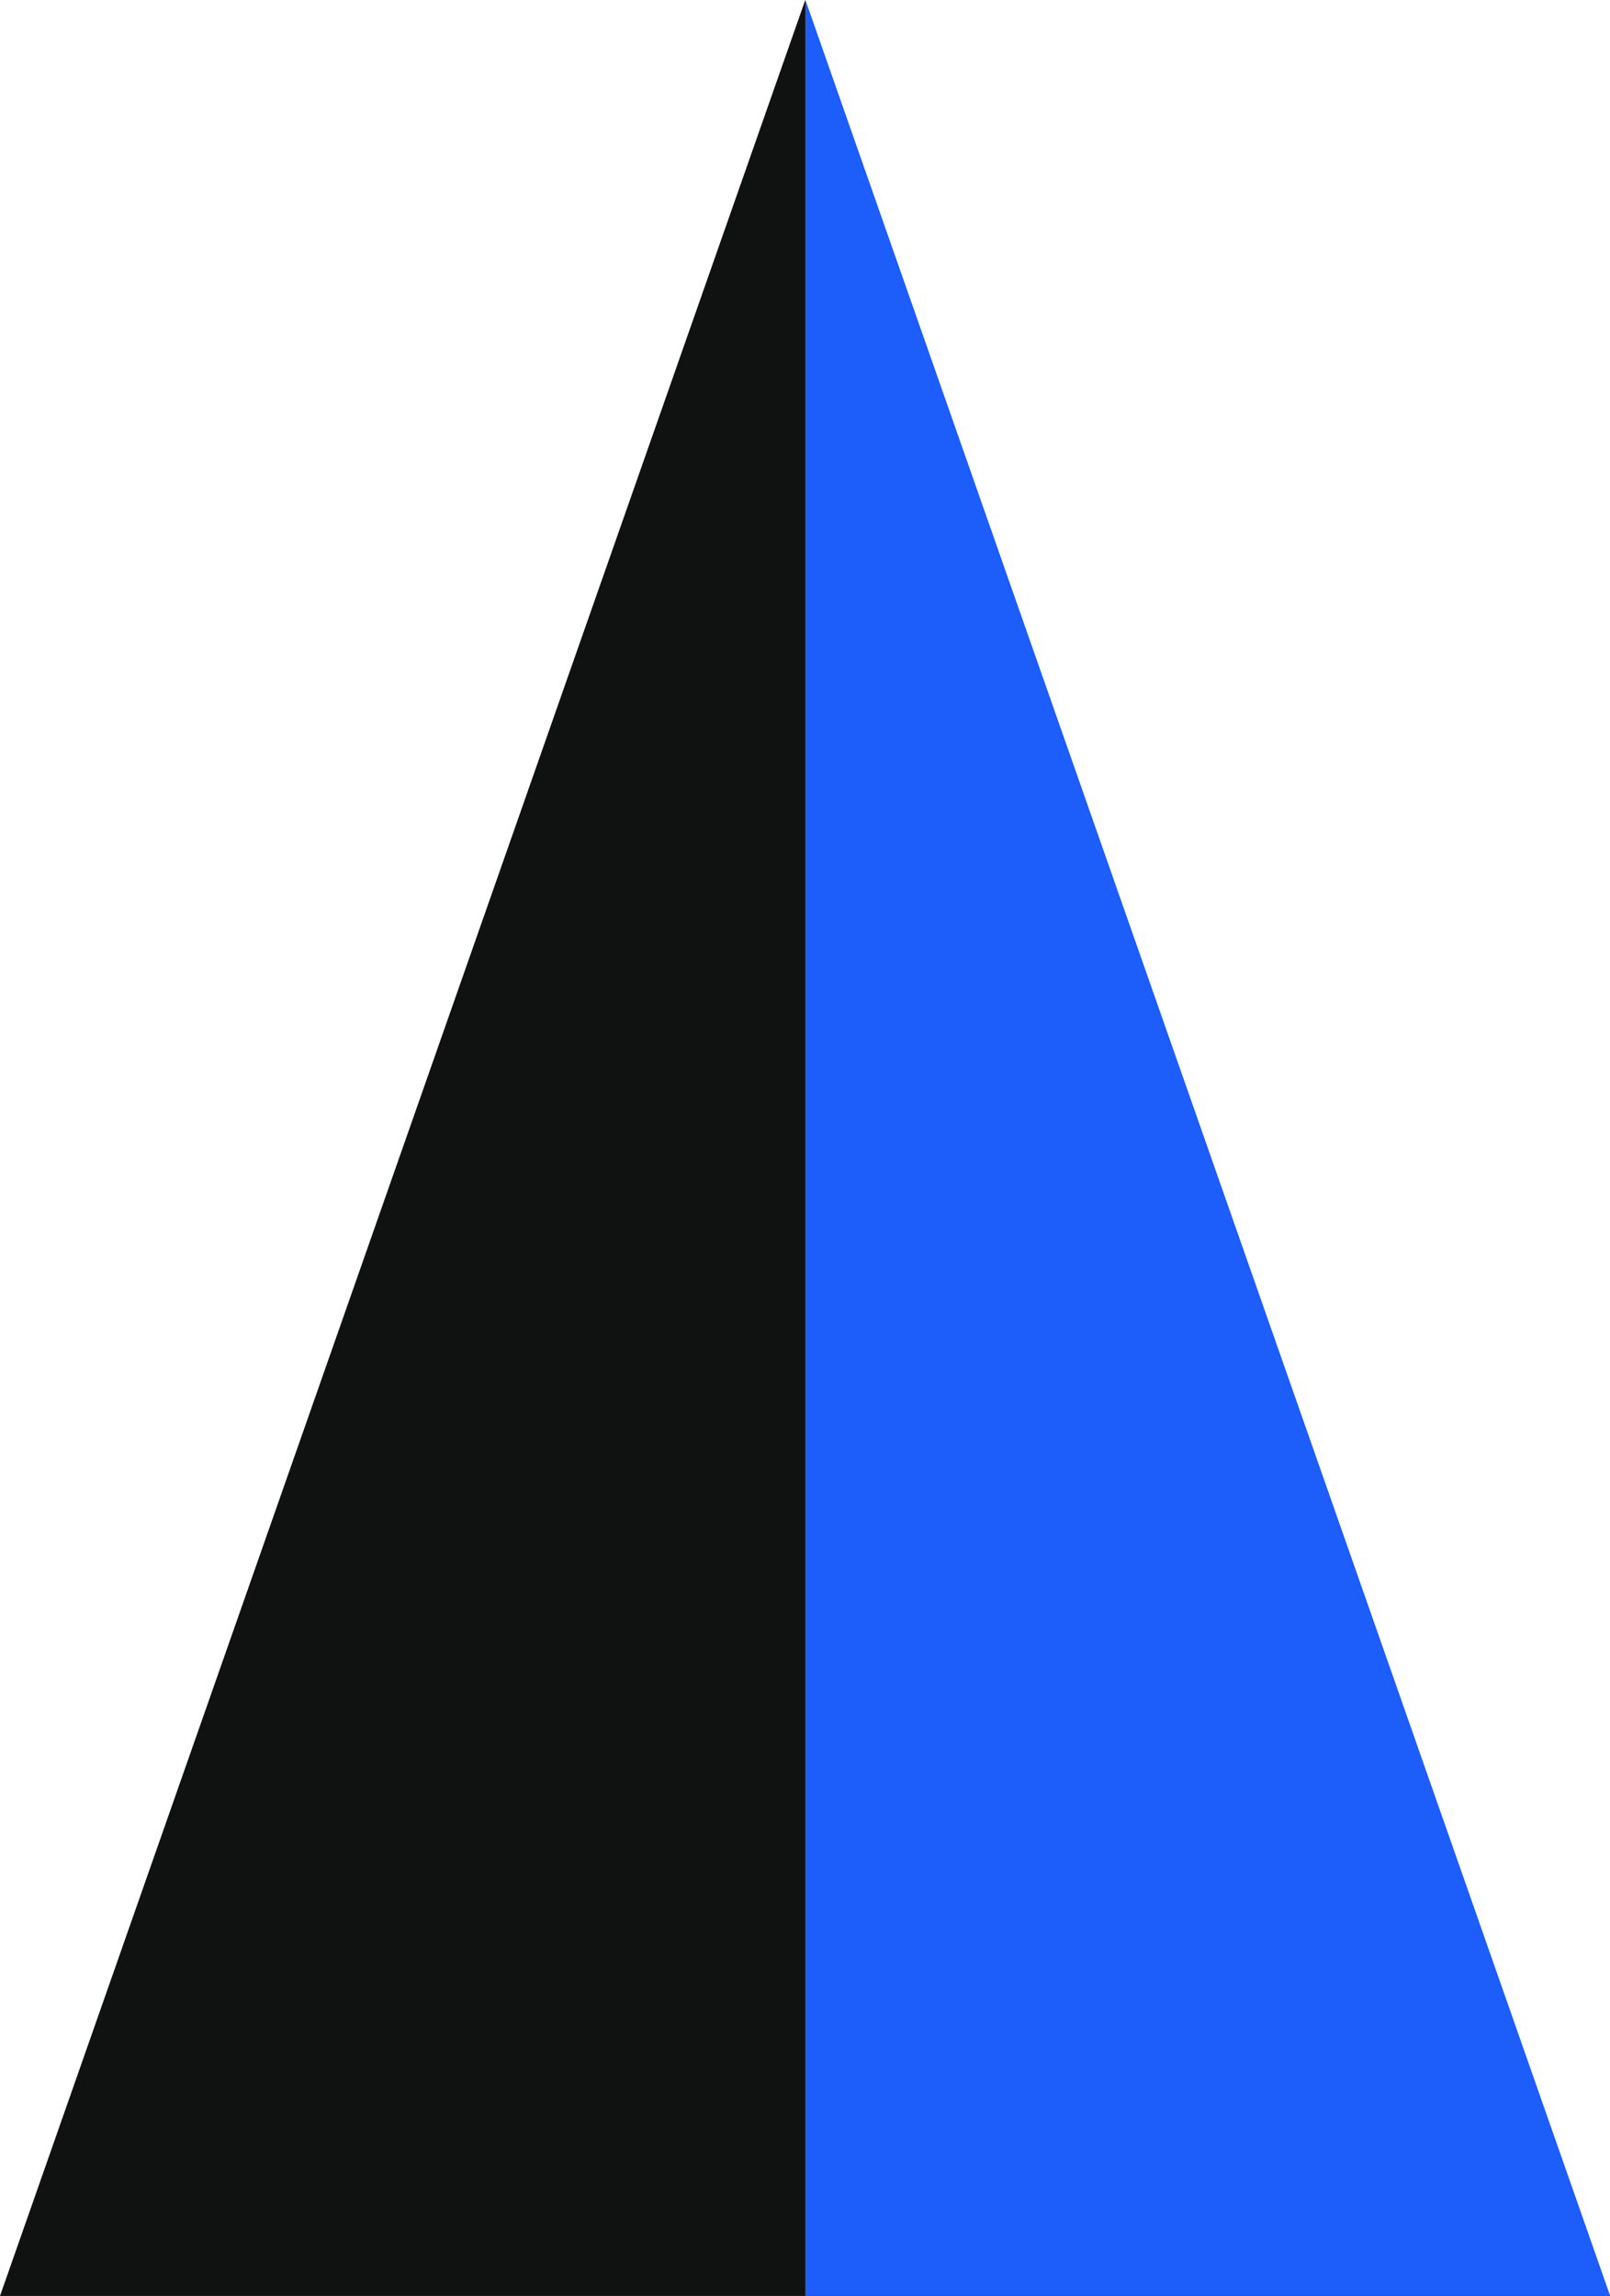 <svg id="Layer_1" data-name="Layer 1" xmlns="http://www.w3.org/2000/svg" viewBox="0 0 31.27 44.59"><defs><style>.cls-1{fill:#101111;}.cls-2{fill:#1d5dfa;}</style></defs><polygon class="cls-1" points="0 44.59 31.27 44.59 15.64 0 0 44.59"/><polygon class="cls-2" points="15.64 44.59 31.27 44.59 15.64 0 15.64 44.59"/></svg>